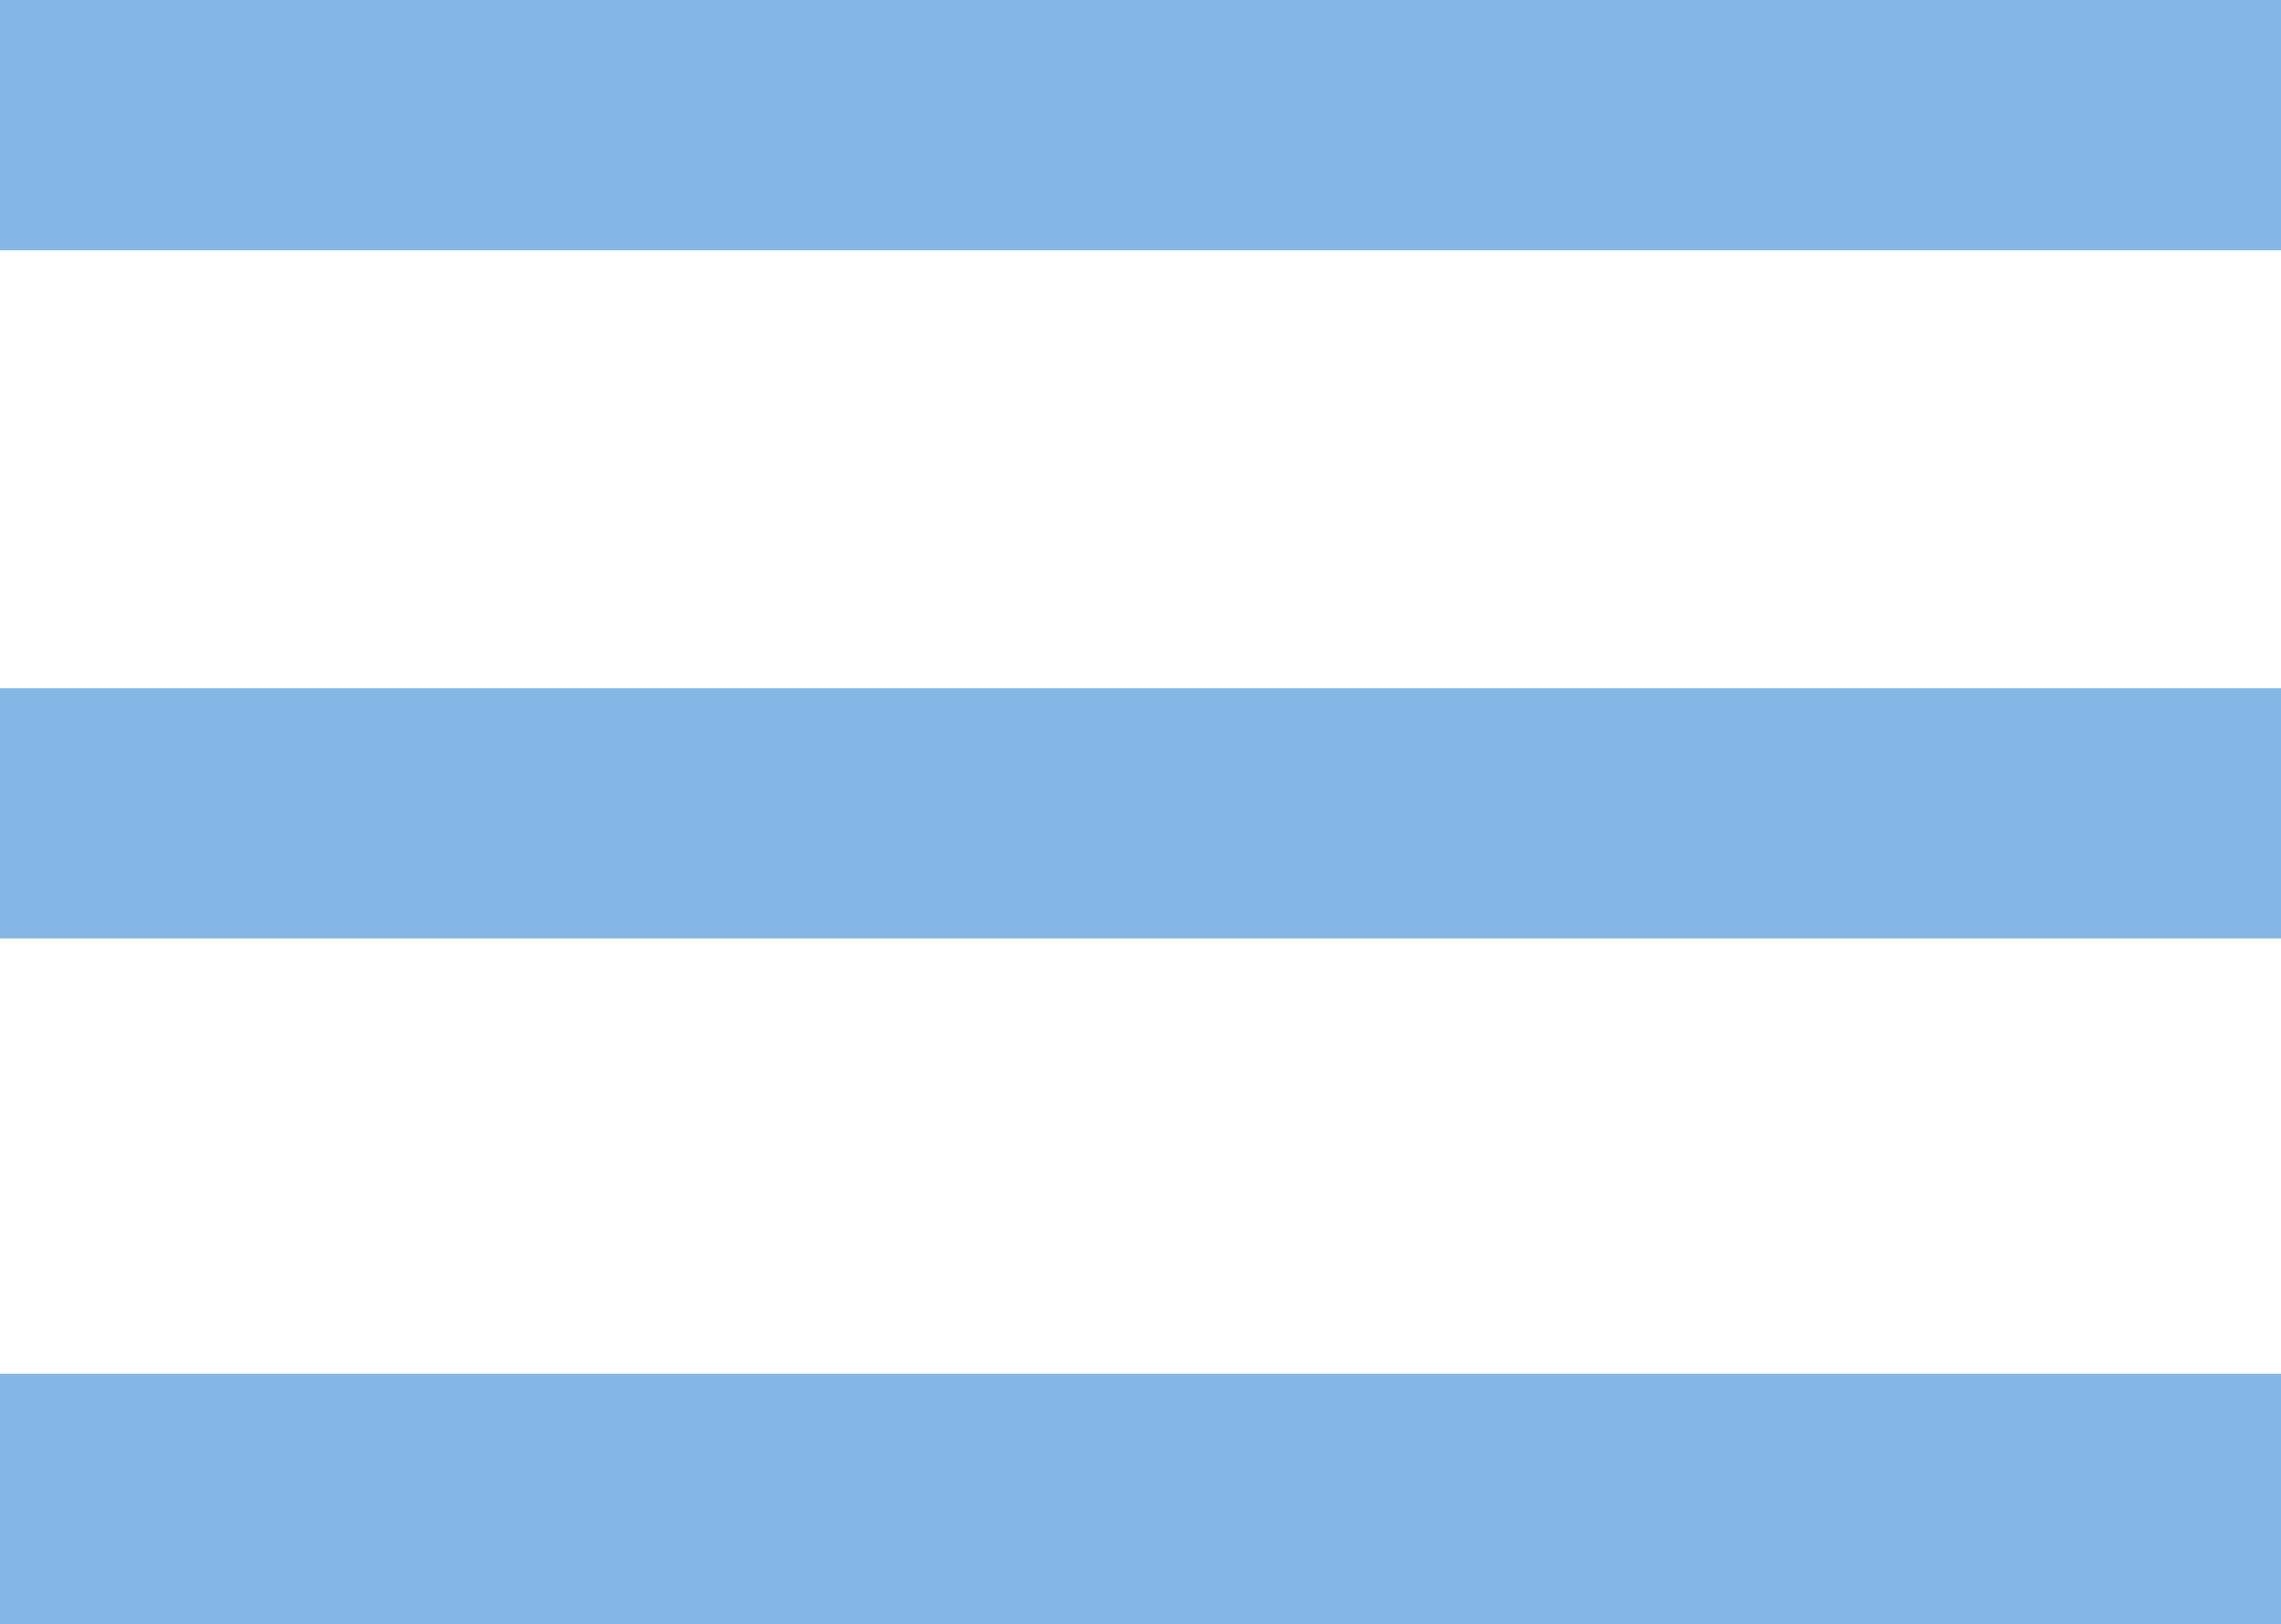 <?xml version="1.0" encoding="utf-8"?>
<!-- Generator: Adobe Illustrator 23.0.6, SVG Export Plug-In . SVG Version: 6.00 Build 0)  -->
<svg version="1.1" id="Layer_1" xmlns="http://www.w3.org/2000/svg" xmlns:xlink="http://www.w3.org/1999/xlink" x="0px" y="0px"
	 viewBox="0 0 87.5 62.3" style="enable-background:new 0 0 87.5 62.3;" xml:space="preserve">
<style type="text/css">
	.st0{fill:#84B7E6;}
</style>
<rect y="52.7" class="st0" width="87.5" height="9.6"/>
<rect y="26.4" class="st0" width="87.5" height="9.6"/>
<rect class="st0" width="87.5" height="9.6"/>
</svg>
